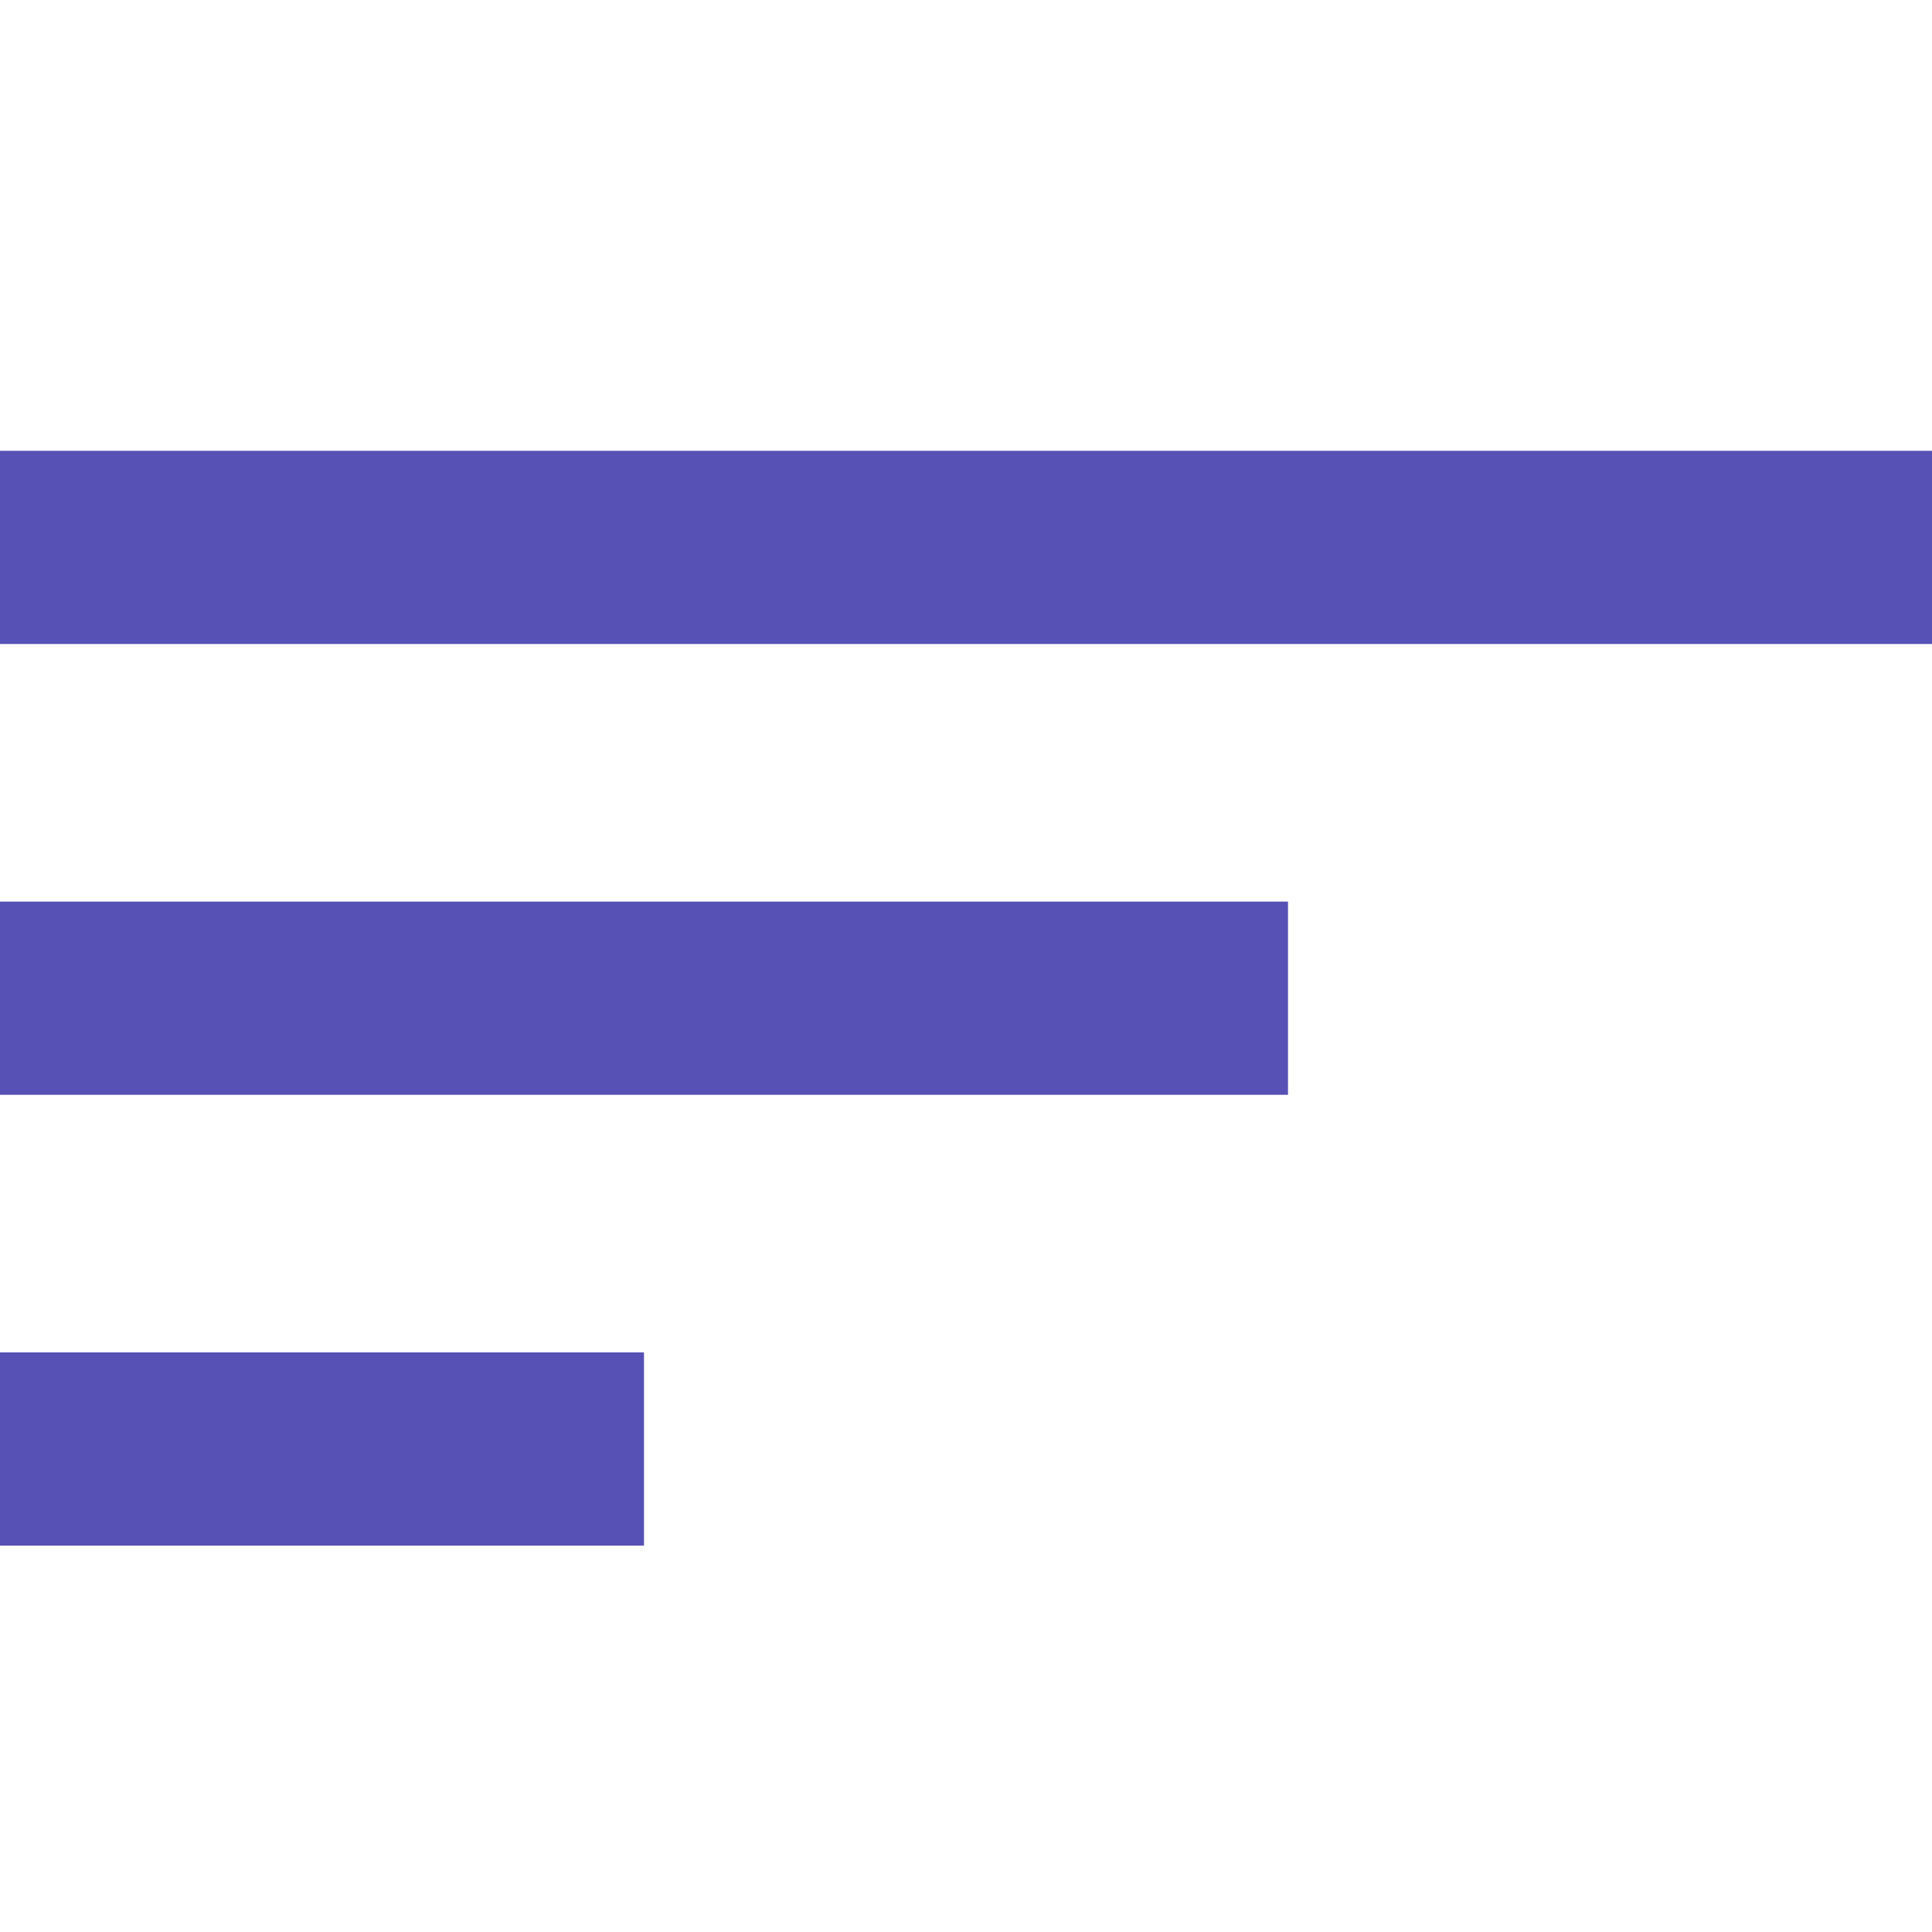 <svg width="30" height="30" viewBox="0 0 30 30" fill="none" xmlns="http://www.w3.org/2000/svg">
<path d="M0 7H30V10H0V7Z" fill="#5751B5"/>
<path d="M0 14H20V17H0V14Z" fill="#5751B5"/>
<path d="M0 21H10V24H0V21Z" fill="#5751B5"/>
</svg>
